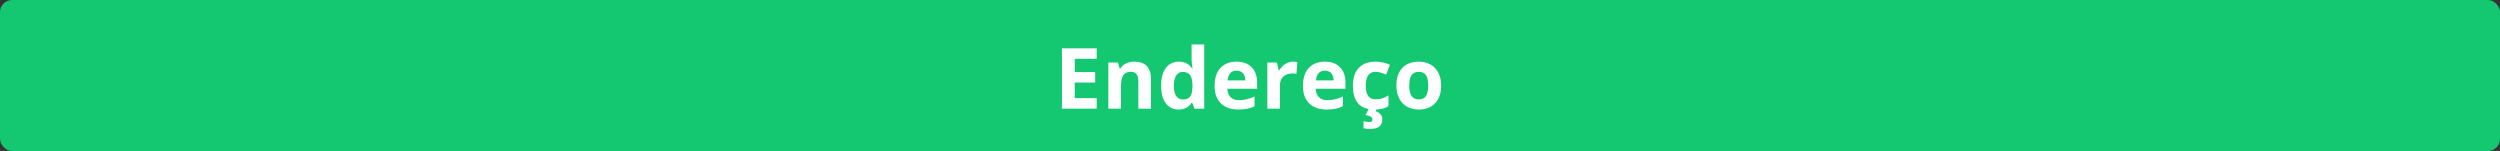 <svg width="2070" height="125" viewBox="0 0 2070 125" fill="none" xmlns="http://www.w3.org/2000/svg">
<rect x="0" y="0" width="2070" height="125" fill="#333333" stroke="none"/>
<rect width="2070" height="125" rx="10" fill="#14C871"/>
<path d="M908.068 90H879.289V40.029H908.068V48.711H889.885V59.683H906.804V68.364H889.885V81.25H908.068V90ZM952.98 90H942.556V67.681C942.556 64.924 942.066 62.861 941.086 61.494C940.106 60.104 938.545 59.409 936.403 59.409C933.487 59.409 931.379 60.389 930.08 62.349C928.781 64.285 928.132 67.51 928.132 72.022V90H917.707V51.787H925.671L927.072 56.675H927.653C928.815 54.829 930.41 53.439 932.438 52.505C934.489 51.548 936.813 51.069 939.411 51.069C943.854 51.069 947.227 52.277 949.528 54.692C951.83 57.085 952.98 60.548 952.98 65.083V90ZM975.812 90.684C971.324 90.684 967.792 88.94 965.217 85.454C962.665 81.968 961.389 77.137 961.389 70.962C961.389 64.696 962.688 59.819 965.285 56.333C967.906 52.824 971.506 51.069 976.086 51.069C980.894 51.069 984.562 52.938 987.092 56.675H987.434C986.91 53.827 986.647 51.286 986.647 49.053V36.816H997.106V90H989.108L987.092 85.044H986.647C984.278 88.804 980.666 90.684 975.812 90.684ZM979.47 82.378C982.136 82.378 984.084 81.603 985.314 80.054C986.568 78.504 987.251 75.872 987.365 72.158V71.03C987.365 66.929 986.727 63.989 985.451 62.212C984.198 60.435 982.147 59.546 979.299 59.546C976.975 59.546 975.163 60.537 973.864 62.52C972.588 64.479 971.95 67.339 971.95 71.099C971.95 74.858 972.6 77.684 973.898 79.575C975.197 81.444 977.054 82.378 979.47 82.378ZM1023.83 58.486C1021.62 58.486 1019.89 59.193 1018.64 60.605C1017.39 61.995 1016.67 63.978 1016.49 66.553H1031.12C1031.07 63.978 1030.4 61.995 1029.1 60.605C1027.8 59.193 1026.05 58.486 1023.83 58.486ZM1025.3 90.684C1019.15 90.684 1014.34 88.986 1010.88 85.591C1007.42 82.196 1005.69 77.388 1005.69 71.167C1005.69 64.764 1007.28 59.819 1010.47 56.333C1013.68 52.824 1018.12 51.069 1023.77 51.069C1029.17 51.069 1033.37 52.607 1036.38 55.684C1039.39 58.76 1040.89 63.009 1040.89 68.433V73.491H1016.25C1016.36 76.454 1017.24 78.766 1018.88 80.43C1020.52 82.093 1022.82 82.925 1025.78 82.925C1028.08 82.925 1030.26 82.686 1032.31 82.207C1034.36 81.728 1036.5 80.965 1038.74 79.917V87.983C1036.91 88.895 1034.97 89.567 1032.89 90C1030.82 90.456 1028.29 90.684 1025.3 90.684ZM1070.7 51.069C1072.11 51.069 1073.28 51.172 1074.22 51.377L1073.43 61.152C1072.59 60.925 1071.56 60.81 1070.35 60.81C1067.03 60.81 1064.43 61.665 1062.56 63.374C1060.71 65.083 1059.79 67.476 1059.79 70.552V90H1049.37V51.787H1057.26L1058.8 58.213H1059.31C1060.5 56.071 1062.09 54.351 1064.1 53.052C1066.13 51.73 1068.33 51.069 1070.7 51.069ZM1096.98 58.486C1094.77 58.486 1093.04 59.193 1091.78 60.605C1090.53 61.995 1089.81 63.978 1089.63 66.553H1104.26C1104.21 63.978 1103.54 61.995 1102.24 60.605C1100.94 59.193 1099.19 58.486 1096.98 58.486ZM1098.45 90.684C1092.3 90.684 1087.49 88.986 1084.03 85.591C1080.56 82.196 1078.83 77.388 1078.83 71.167C1078.83 64.764 1080.43 59.819 1083.62 56.333C1086.83 52.824 1091.26 51.069 1096.91 51.069C1102.31 51.069 1106.52 52.607 1109.52 55.684C1112.53 58.76 1114.04 63.009 1114.04 68.433V73.491H1089.39C1089.51 76.454 1090.38 78.766 1092.02 80.43C1093.66 82.093 1095.97 82.925 1098.93 82.925C1101.23 82.925 1103.41 82.686 1105.46 82.207C1107.51 81.728 1109.65 80.965 1111.88 79.917V87.983C1110.06 88.895 1108.11 89.567 1106.04 90C1103.96 90.456 1101.43 90.684 1098.45 90.684ZM1138.03 90.684C1126.13 90.684 1120.19 84.155 1120.19 71.099C1120.19 64.605 1121.81 59.648 1125.04 56.23C1128.28 52.79 1132.91 51.069 1138.95 51.069C1143.37 51.069 1147.34 51.935 1150.85 53.667L1147.77 61.733C1146.13 61.073 1144.6 60.537 1143.19 60.127C1141.78 59.694 1140.36 59.477 1138.95 59.477C1133.53 59.477 1130.82 63.328 1130.82 71.03C1130.82 78.504 1133.53 82.241 1138.95 82.241C1140.96 82.241 1142.81 81.979 1144.52 81.455C1146.23 80.908 1147.94 80.065 1149.65 78.926V87.847C1147.96 88.918 1146.26 89.658 1144.52 90.068C1142.81 90.478 1140.65 90.684 1138.03 90.684ZM1144.56 98.545C1144.56 101.462 1143.69 103.569 1141.96 104.868C1140.25 106.167 1137.6 106.816 1134 106.816C1132.22 106.816 1130.56 106.577 1129.01 106.099V100.356C1129.62 100.516 1130.44 100.675 1131.47 100.835C1132.51 100.994 1133.32 101.074 1133.89 101.074C1135.53 101.074 1136.35 100.368 1136.35 98.955C1136.35 97.064 1134.46 95.833 1130.68 95.264L1133.35 90H1139.94L1139.02 92.085C1140.71 92.632 1142.05 93.475 1143.05 94.614C1144.06 95.776 1144.56 97.087 1144.56 98.545ZM1166.84 70.825C1166.84 74.608 1167.46 77.467 1168.69 79.404C1169.94 81.341 1171.97 82.31 1174.77 82.31C1177.55 82.31 1179.55 81.353 1180.75 79.439C1181.98 77.502 1182.6 74.63 1182.6 70.825C1182.6 67.043 1181.98 64.206 1180.75 62.315C1179.52 60.423 1177.51 59.477 1174.7 59.477C1171.92 59.477 1169.92 60.423 1168.69 62.315C1167.46 64.183 1166.84 67.02 1166.84 70.825ZM1193.26 70.825C1193.26 77.046 1191.62 81.911 1188.34 85.42C1185.06 88.929 1180.49 90.684 1174.64 90.684C1170.97 90.684 1167.73 89.886 1164.93 88.291C1162.13 86.673 1159.97 84.36 1158.47 81.353C1156.96 78.345 1156.21 74.836 1156.21 70.825C1156.21 64.582 1157.84 59.728 1161.1 56.265C1164.36 52.801 1168.94 51.069 1174.84 51.069C1178.51 51.069 1181.75 51.867 1184.55 53.462C1187.35 55.057 1189.5 57.347 1191.01 60.332C1192.51 63.317 1193.26 66.815 1193.26 70.825Z" fill="white"/>
</svg>
